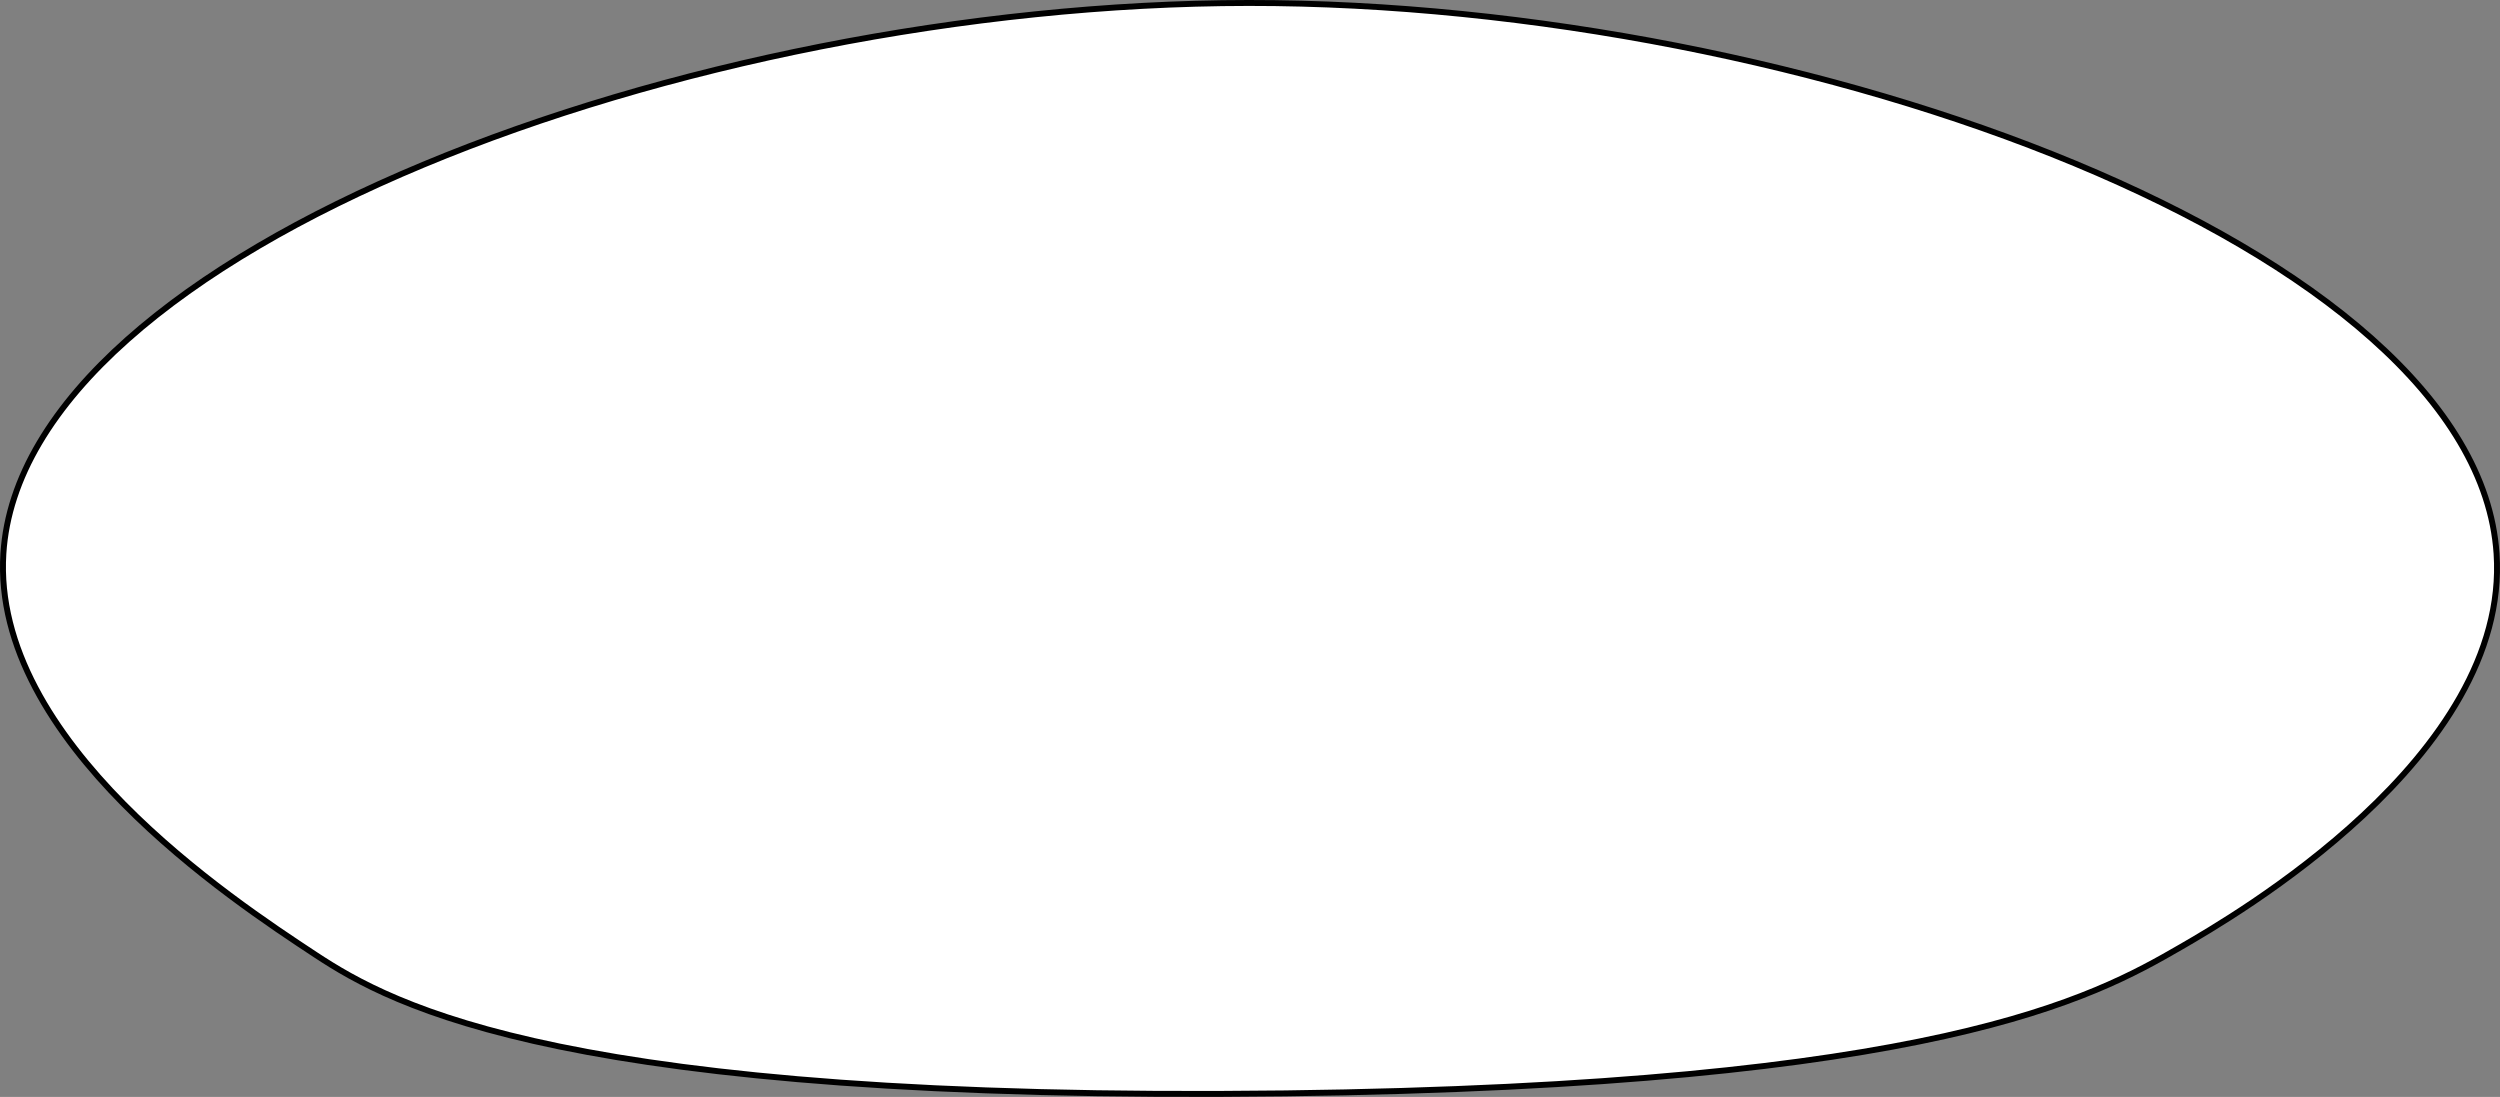 <svg xmlns="http://www.w3.org/2000/svg" viewBox="0 0 421.88 185.11"><rect x="0" y="0" width="421.88" height="185.11" fill="#808080" stroke="none"/><defs><style>.cls-1,.cls-2{fill:#fff;stroke-miterlimit:10;}.cls-1{stroke:#000;}.cls-2{stroke:#fff;stroke-width:3px;}</style></defs><g id="Слой_2" data-name="Слой 2"><g id="Слой_1-2" data-name="Слой 1"><path class="cls-1" d="M421.3,93.42c2.28,34.32-44.56,61.35-53.26,66.38-14.84,8.57-41.13,23.32-151.16,24.71C95.36,186,66.29,169.72,53.21,161.1,39.1,151.81-1.42,125.11.57,93.41,3.79,42.26,116.27.57,210.69.5,305.27.43,417.86,41.84,421.3,93.42Z"/><path class="cls-2" d="M396.77,93.32c2,30.31-39.36,54.2-47,58.64-13.11,7.57-36.34,20.6-133.53,21.83-107.35,1.35-133-13.06-144.59-20.68-12.46-8.21-48.26-31.8-46.5-59.8,2.84-45.19,102.21-82,185.62-82.08S393.73,47.75,396.77,93.32Z"/></g></g></svg>